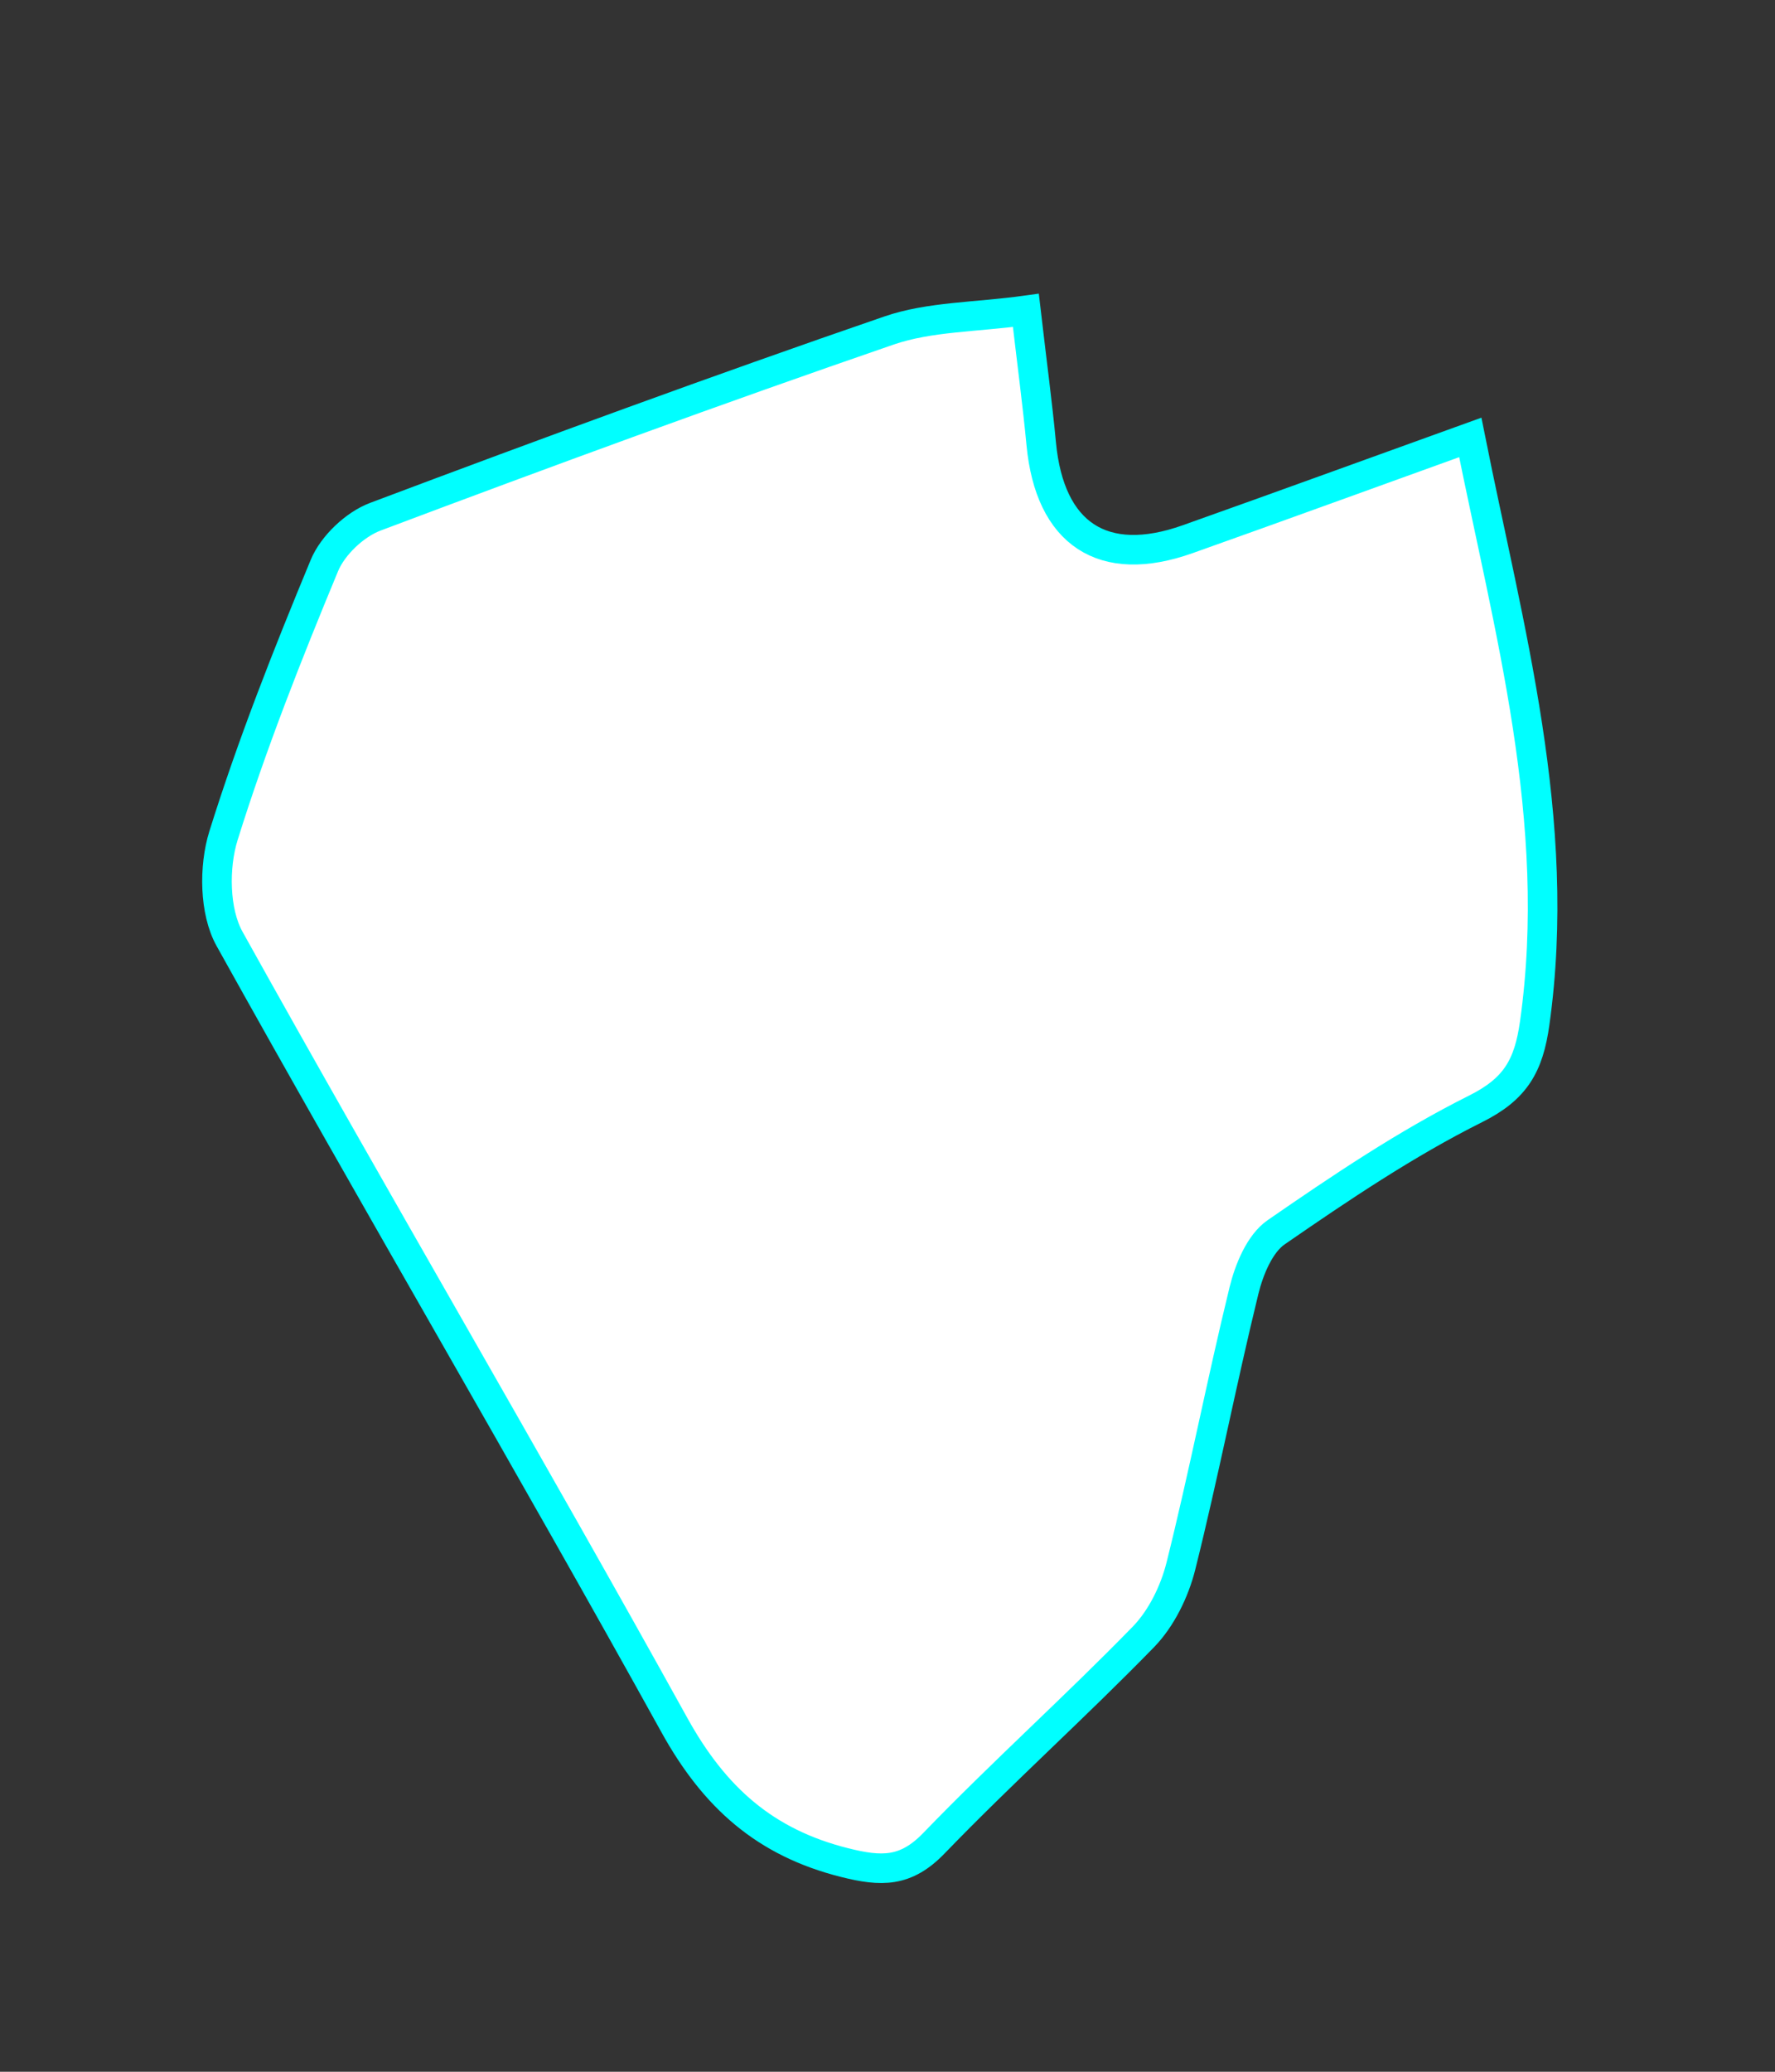 <?xml version="1.0" encoding="utf-8"?>
<!-- Generator: Adobe Illustrator 16.0.0, SVG Export Plug-In . SVG Version: 6.00 Build 0)  -->
<!DOCTYPE svg PUBLIC "-//W3C//DTD SVG 1.1//EN" "http://www.w3.org/Graphics/SVG/1.1/DTD/svg11.dtd">
<svg version="1.1" id="레이어_1" xmlns="http://www.w3.org/2000/svg" xmlns:xlink="http://www.w3.org/1999/xlink" x="0px"
	 y="0px" width="120px" height="140px" viewBox="0 0 120 140" enable-background="new 0 0 120 140" xml:space="preserve">
<rect x="0" y="0" width="120" height="140" fill="#333333" stroke="none"/>
<path id="송파병" fill="#FFFFFF" stroke="#00FFFF" stroke-width="2" stroke-miterlimit="10" d="M69.354,20.973
	c0.414,3.566,0.78,6.285,1.039,9.016c0.576,6.094,4.174,8.481,9.891,6.451c6.313-2.242,12.605-4.536,19.115-6.881
	c2.586,12.941,6.281,25.894,4.355,39.583c-0.404,2.877-1.293,4.442-3.995,5.79c-4.71,2.354-9.134,5.336-13.485,8.34
	c-1.111,0.768-1.828,2.52-2.178,3.953c-1.511,6.18-2.72,12.438-4.262,18.607c-0.43,1.712-1.32,3.533-2.529,4.777
	c-4.621,4.746-9.563,9.177-14.164,13.945c-1.91,1.979-3.553,1.936-6.04,1.312c-5.368-1.347-8.792-4.382-11.509-9.292
	c-9.856-17.807-20.18-35.35-30.076-53.135c-1.029-1.849-1.064-4.856-0.41-6.959c1.935-6.198,4.334-12.264,6.824-18.263
	c0.568-1.369,2.06-2.777,3.444-3.298c11.525-4.336,23.088-8.579,34.728-12.584C62.852,21.39,65.938,21.445,69.354,20.973z"/>
</svg>
